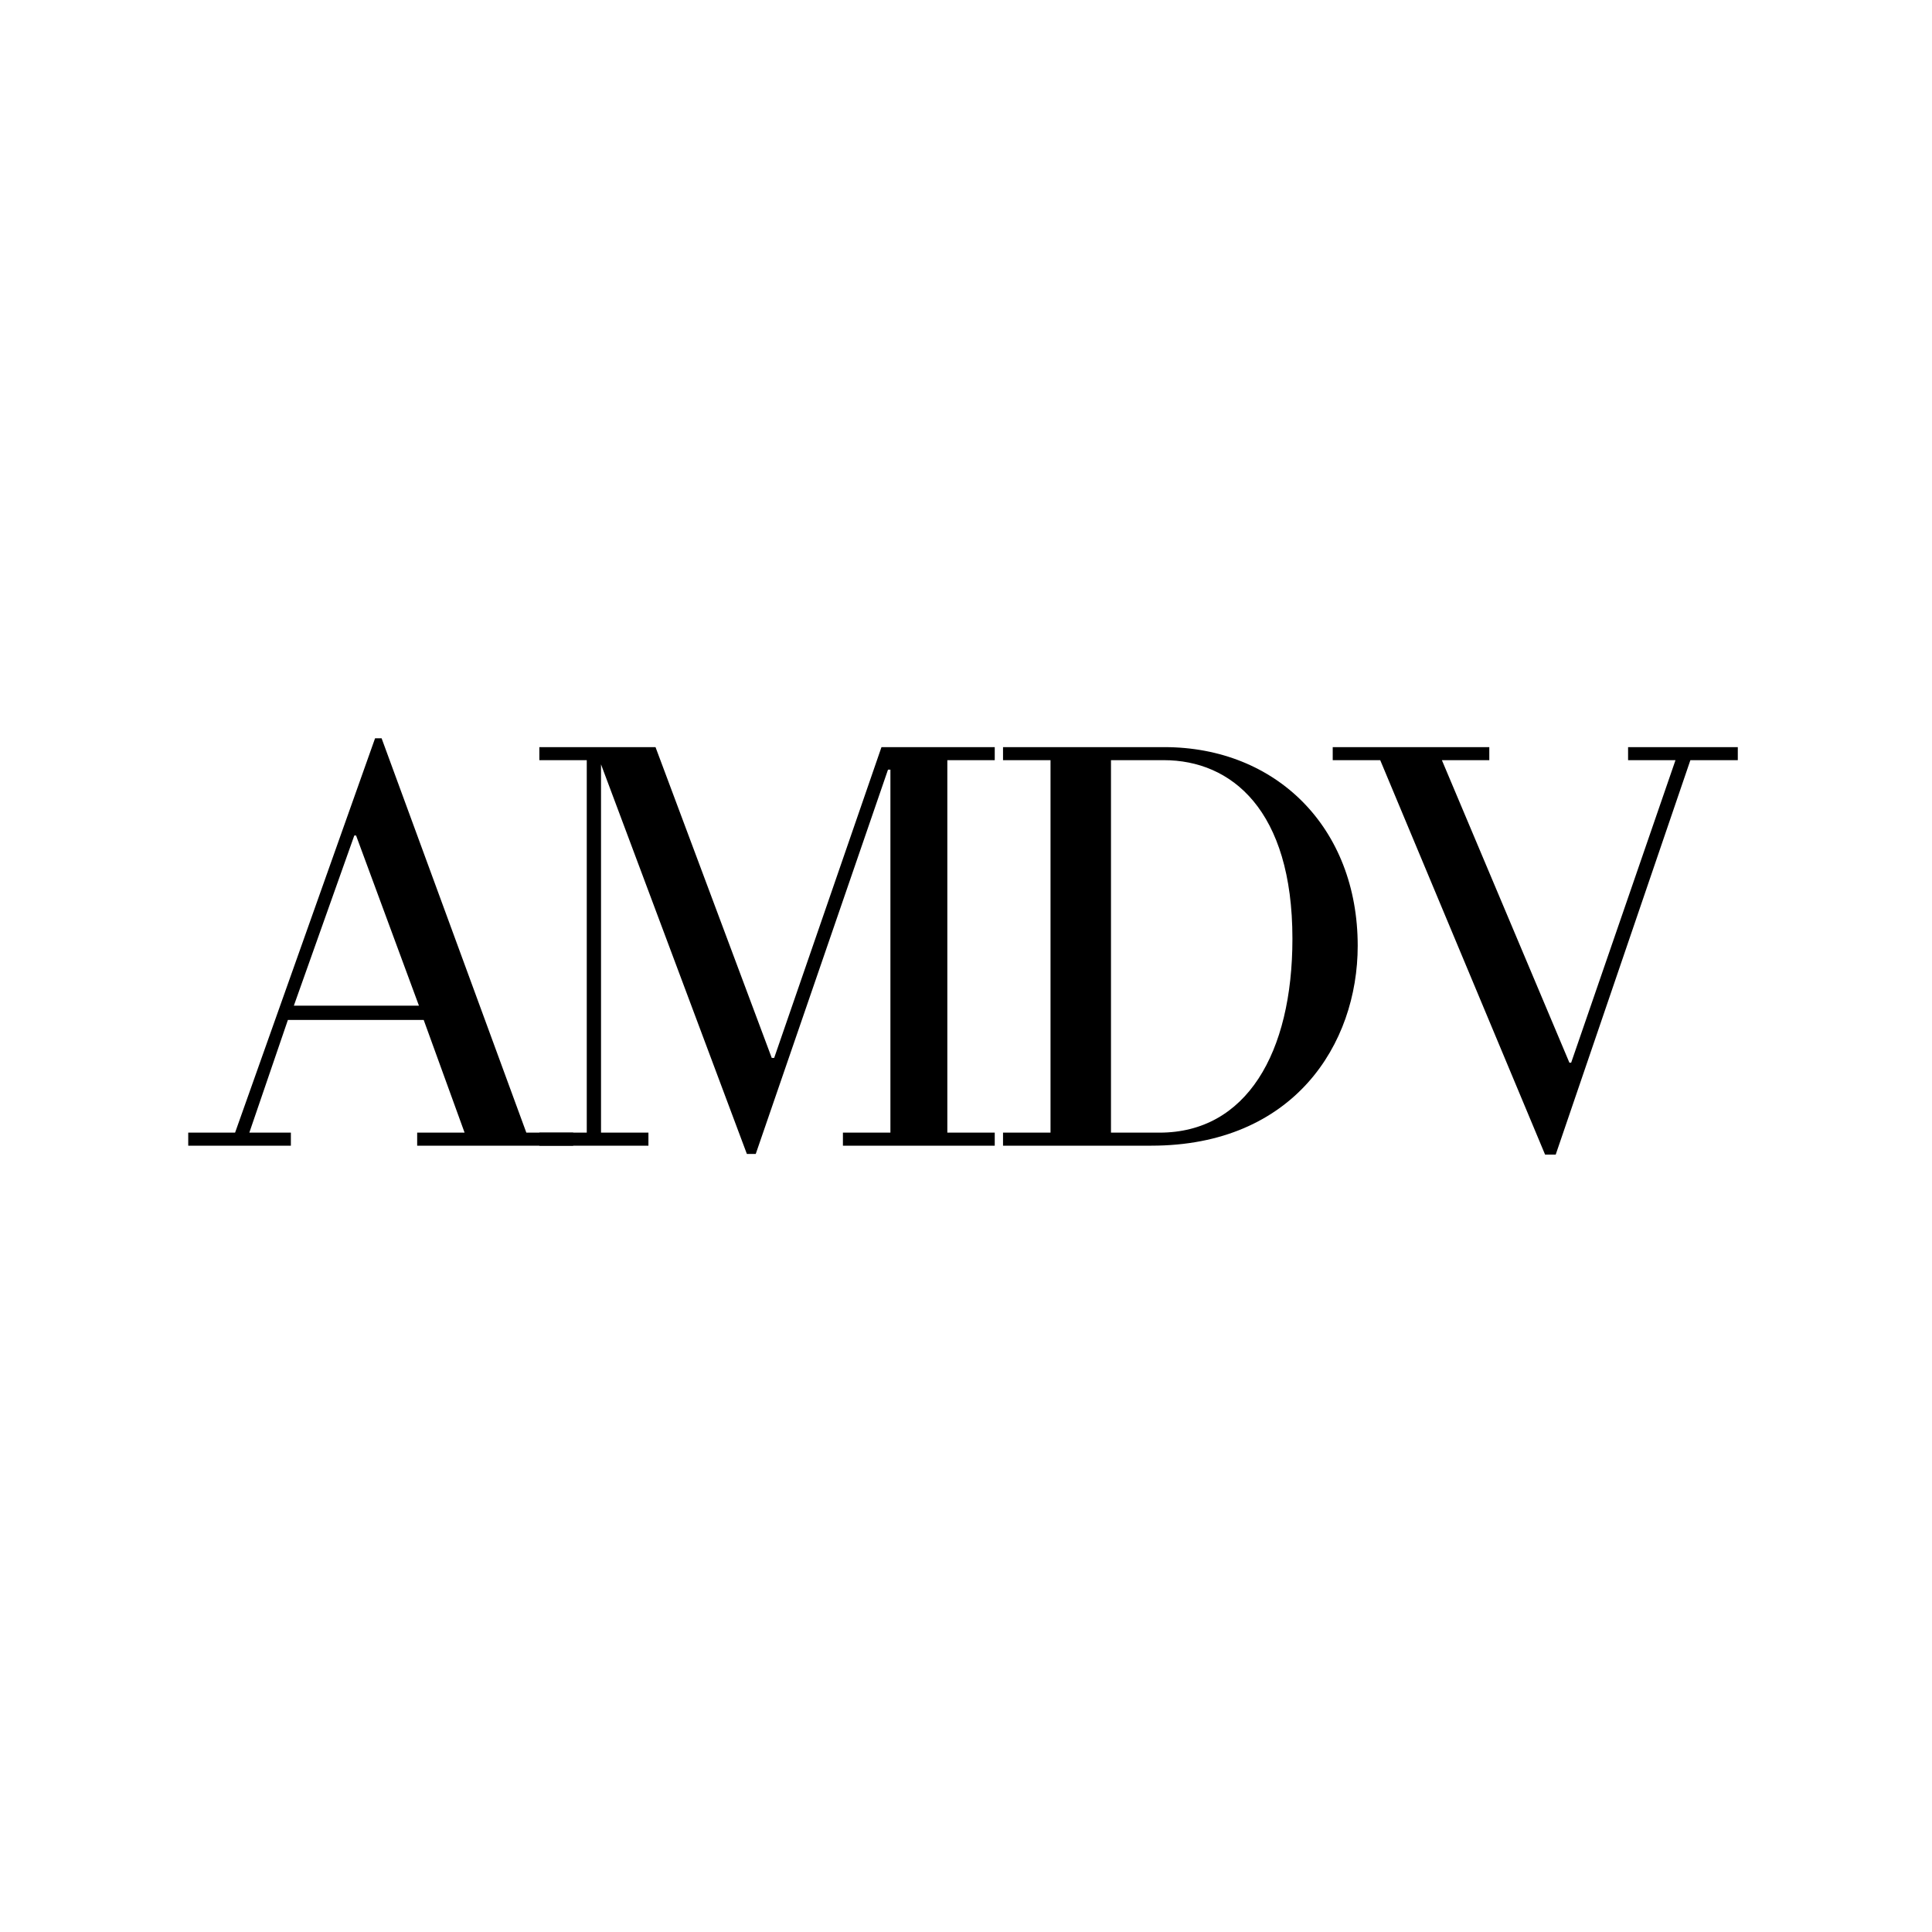 <svg xmlns="http://www.w3.org/2000/svg" xmlns:xlink="http://www.w3.org/1999/xlink" width="500" zoomAndPan="magnify" viewBox="0 0 375 375" height="500" preserveAspectRatio="xMidYMid meet" version="1.0"><defs><g/></defs><rect x="-37.5" width="450" fill="#ffffff" y="-37.5" height="450" fill-opacity="1"/><rect x="-37.5" width="450" fill="#ffffff" y="-37.5" height="450" fill-opacity="1"/><g fill="#000000" fill-opacity="1"><g transform="translate(38.614, 222.375)"><g><path d="M 72.641 -2.531 L 63.547 -2.531 L 35.453 -79.078 L 34.188 -79.078 L 7.016 -2.531 L -2.078 -2.531 L -2.078 0 L 17.844 0 L 17.844 -2.531 L 9.781 -2.531 L 17.266 -24.406 L 43.625 -24.406 L 51.562 -2.531 L 42.359 -2.531 L 42.359 0 L 72.641 0 Z M 18.422 -27.172 L 30.156 -60.203 L 30.5 -60.203 L 42.703 -27.172 Z M 18.422 -27.172 "/></g></g></g><g fill="#000000" fill-opacity="1"><g transform="translate(101.688, 222.375)"><g><path d="M 91.391 -2.531 L 82.188 -2.531 L 82.188 -74.828 L 91.391 -74.828 L 91.391 -77.359 L 69.406 -77.359 L 48.578 -17.031 L 48.109 -17.031 L 25.547 -77.359 L 3 -77.359 L 3 -74.828 L 12.203 -74.828 L 12.203 -2.531 L 3 -2.531 L 3 0 L 24.172 0 L 24.172 -2.531 L 14.969 -2.531 L 14.969 -74.016 L 43.281 1.609 L 45 1.609 L 70.672 -72.984 L 71.141 -72.984 L 71.141 -2.531 L 61.922 -2.531 L 61.922 0 L 91.391 0 Z M 91.391 -2.531 "/></g></g></g><g fill="#000000" fill-opacity="1"><g transform="translate(190.546, 222.375)"><g><path d="M 72.984 -38.797 C 72.984 -61.703 57.203 -77.359 35.453 -77.359 L 4.141 -77.359 L 4.141 -74.828 L 13.359 -74.828 L 13.359 -2.531 L 4.141 -2.531 L 4.141 0 L 32.922 0 C 60.547 0 72.984 -19.688 72.984 -38.797 Z M 60.312 -40.172 C 60.312 -17.953 51.344 -2.531 34.531 -2.531 L 25.094 -2.531 L 25.094 -74.828 L 35.344 -74.828 C 48.469 -74.828 60.312 -65.156 60.312 -40.172 Z M 60.312 -40.172 "/></g></g></g><g fill="#000000" fill-opacity="1"><g transform="translate(261.103, 222.375)"><g><path d="M 76.203 -77.359 L 54.906 -77.359 L 54.906 -74.828 L 64.109 -74.828 L 43.859 -16.109 L 43.516 -16.109 L 18.766 -74.828 L 27.969 -74.828 L 27.969 -77.359 L -2.422 -77.359 L -2.422 -74.828 L 6.797 -74.828 L 38.797 1.734 L 40.859 1.734 L 67 -74.828 L 76.203 -74.828 Z M 76.203 -77.359 "/></g></g></g></svg>